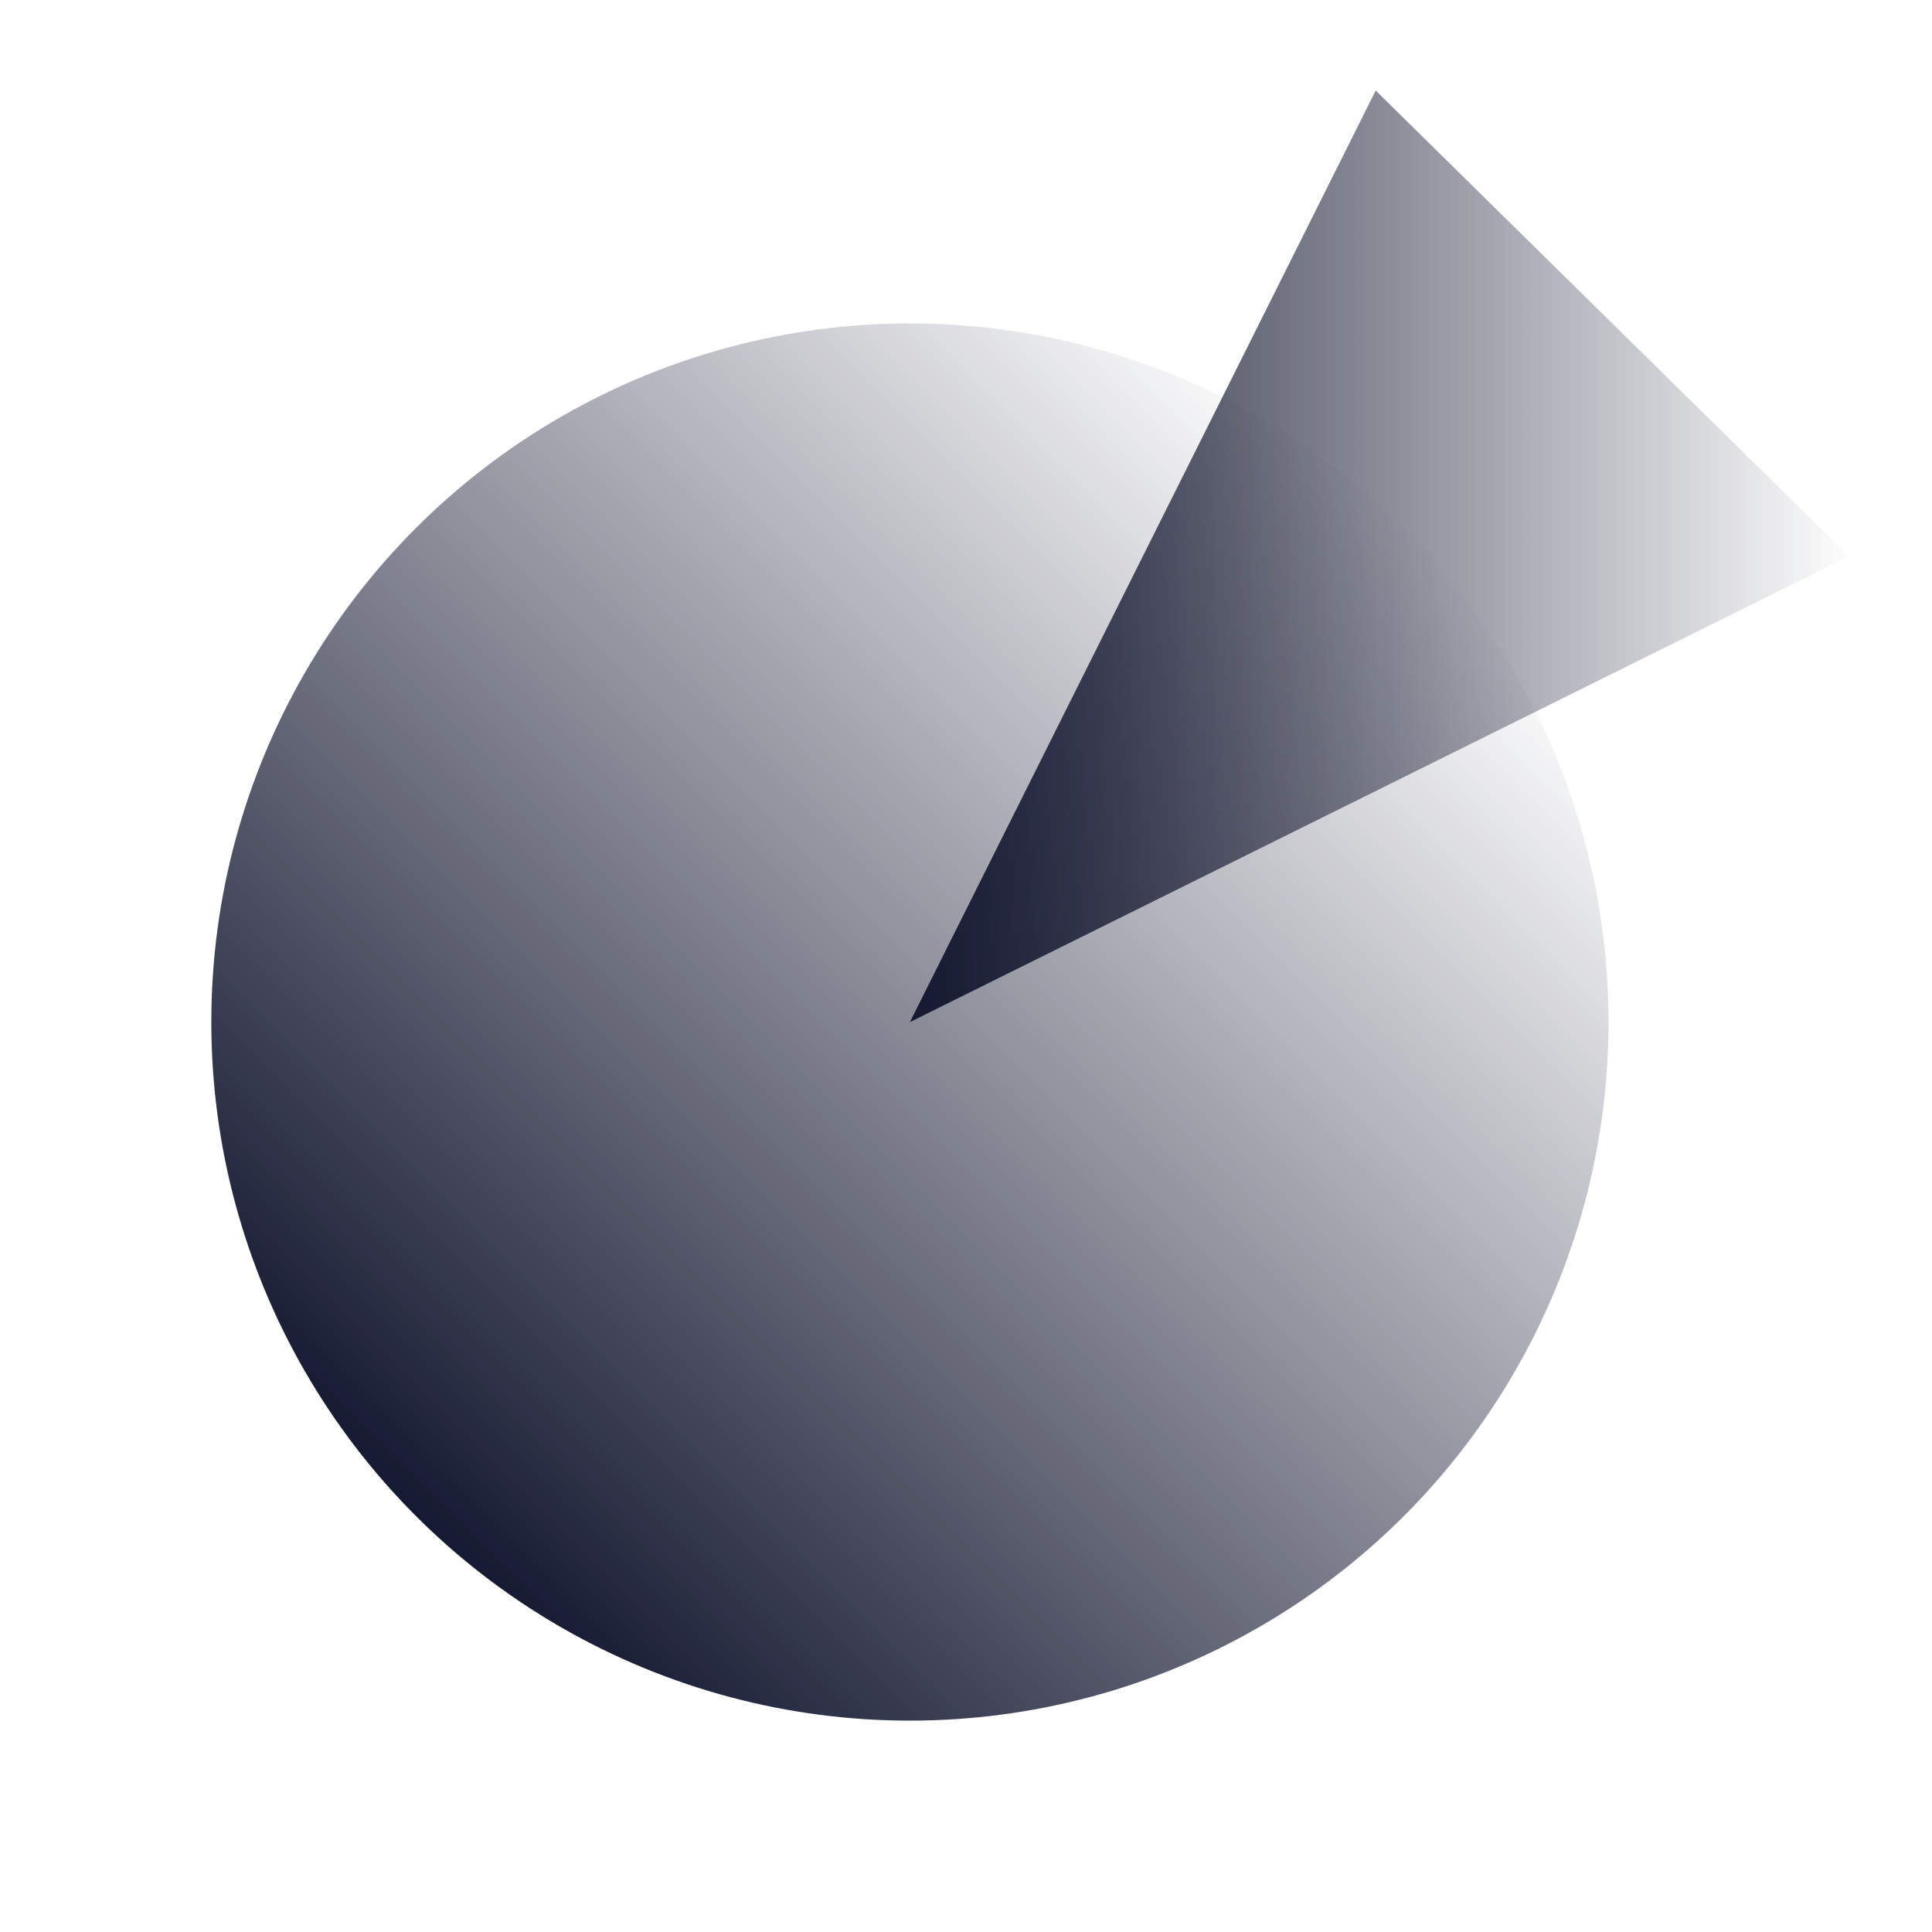<svg width="32" height="32" viewBox="0 0 32 32" fill="none" xmlns="http://www.w3.org/2000/svg">
<circle cx="15.071" cy="16.928" r="11.571" fill="url(#paint0_linear)"/>
<path d="M15.071 16.929L22.786 1.5L30.624 9.214L15.071 16.929Z" fill="url(#paint1_linear)"/>
<defs>
<linearGradient id="paint0_linear" x1="15.088" y1="33.315" x2="31.465" y2="16.938" gradientUnits="userSpaceOnUse">
<stop stop-color="#151931"/>
<stop offset="1" stop-color="#151931" stop-opacity="0.01"/>
</linearGradient>
<linearGradient id="paint1_linear" x1="15.069" y1="16.927" x2="30.623" y2="16.927" gradientUnits="userSpaceOnUse">
<stop stop-color="#151931"/>
<stop offset="1" stop-color="#151931" stop-opacity="0.01"/>
</linearGradient>
</defs>
</svg>
